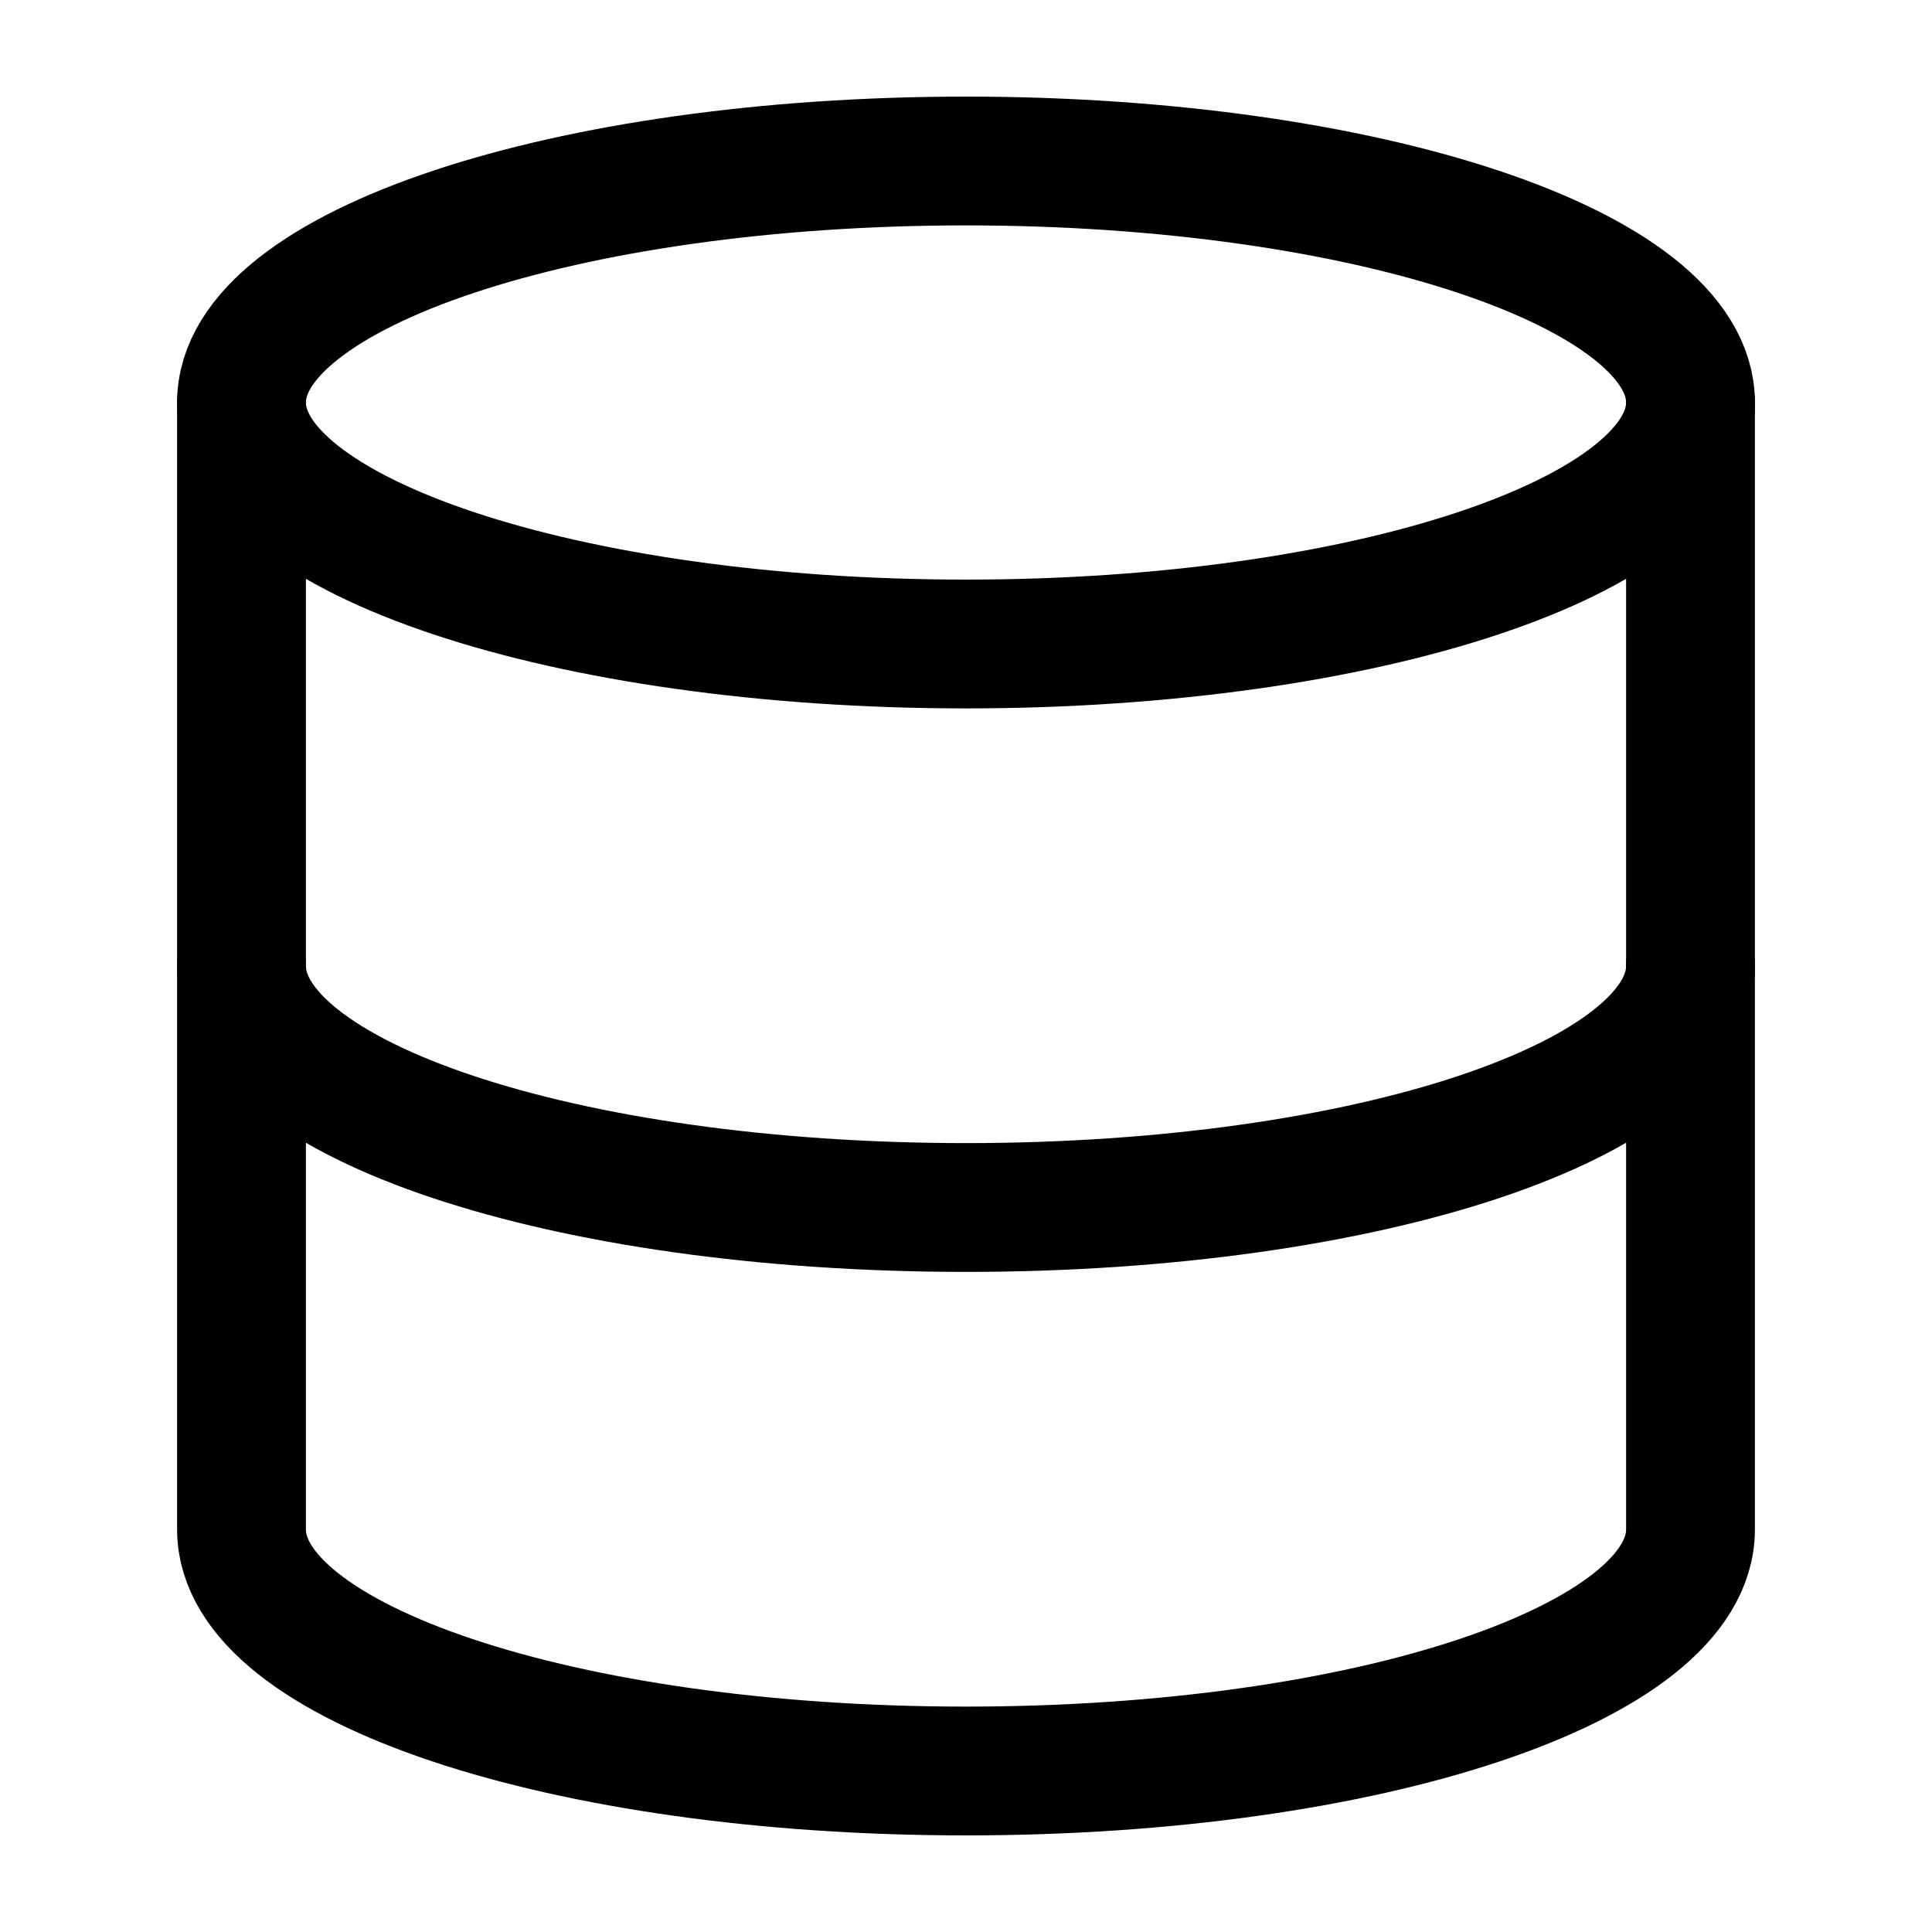 <svg xmlns="http://www.w3.org/2000/svg" viewBox="0 0 24 24"><path fill="none" stroke="currentColor" stroke-linecap="round" stroke-linejoin="round" stroke-width="1.6" d="M12 8c4.97 0 9-1.343 9-3s-4.03-3-9-3-9 1.343-9 3 4.03 3 9 3ZM21 12c0 1.66-4 3-9 3s-9-1.34-9-3"/><path fill="none" stroke="currentColor" stroke-linecap="round" stroke-linejoin="round" stroke-width="1.6" d="M3 5v14c0 1.66 4 3 9 3s9-1.34 9-3V5"/></svg>
